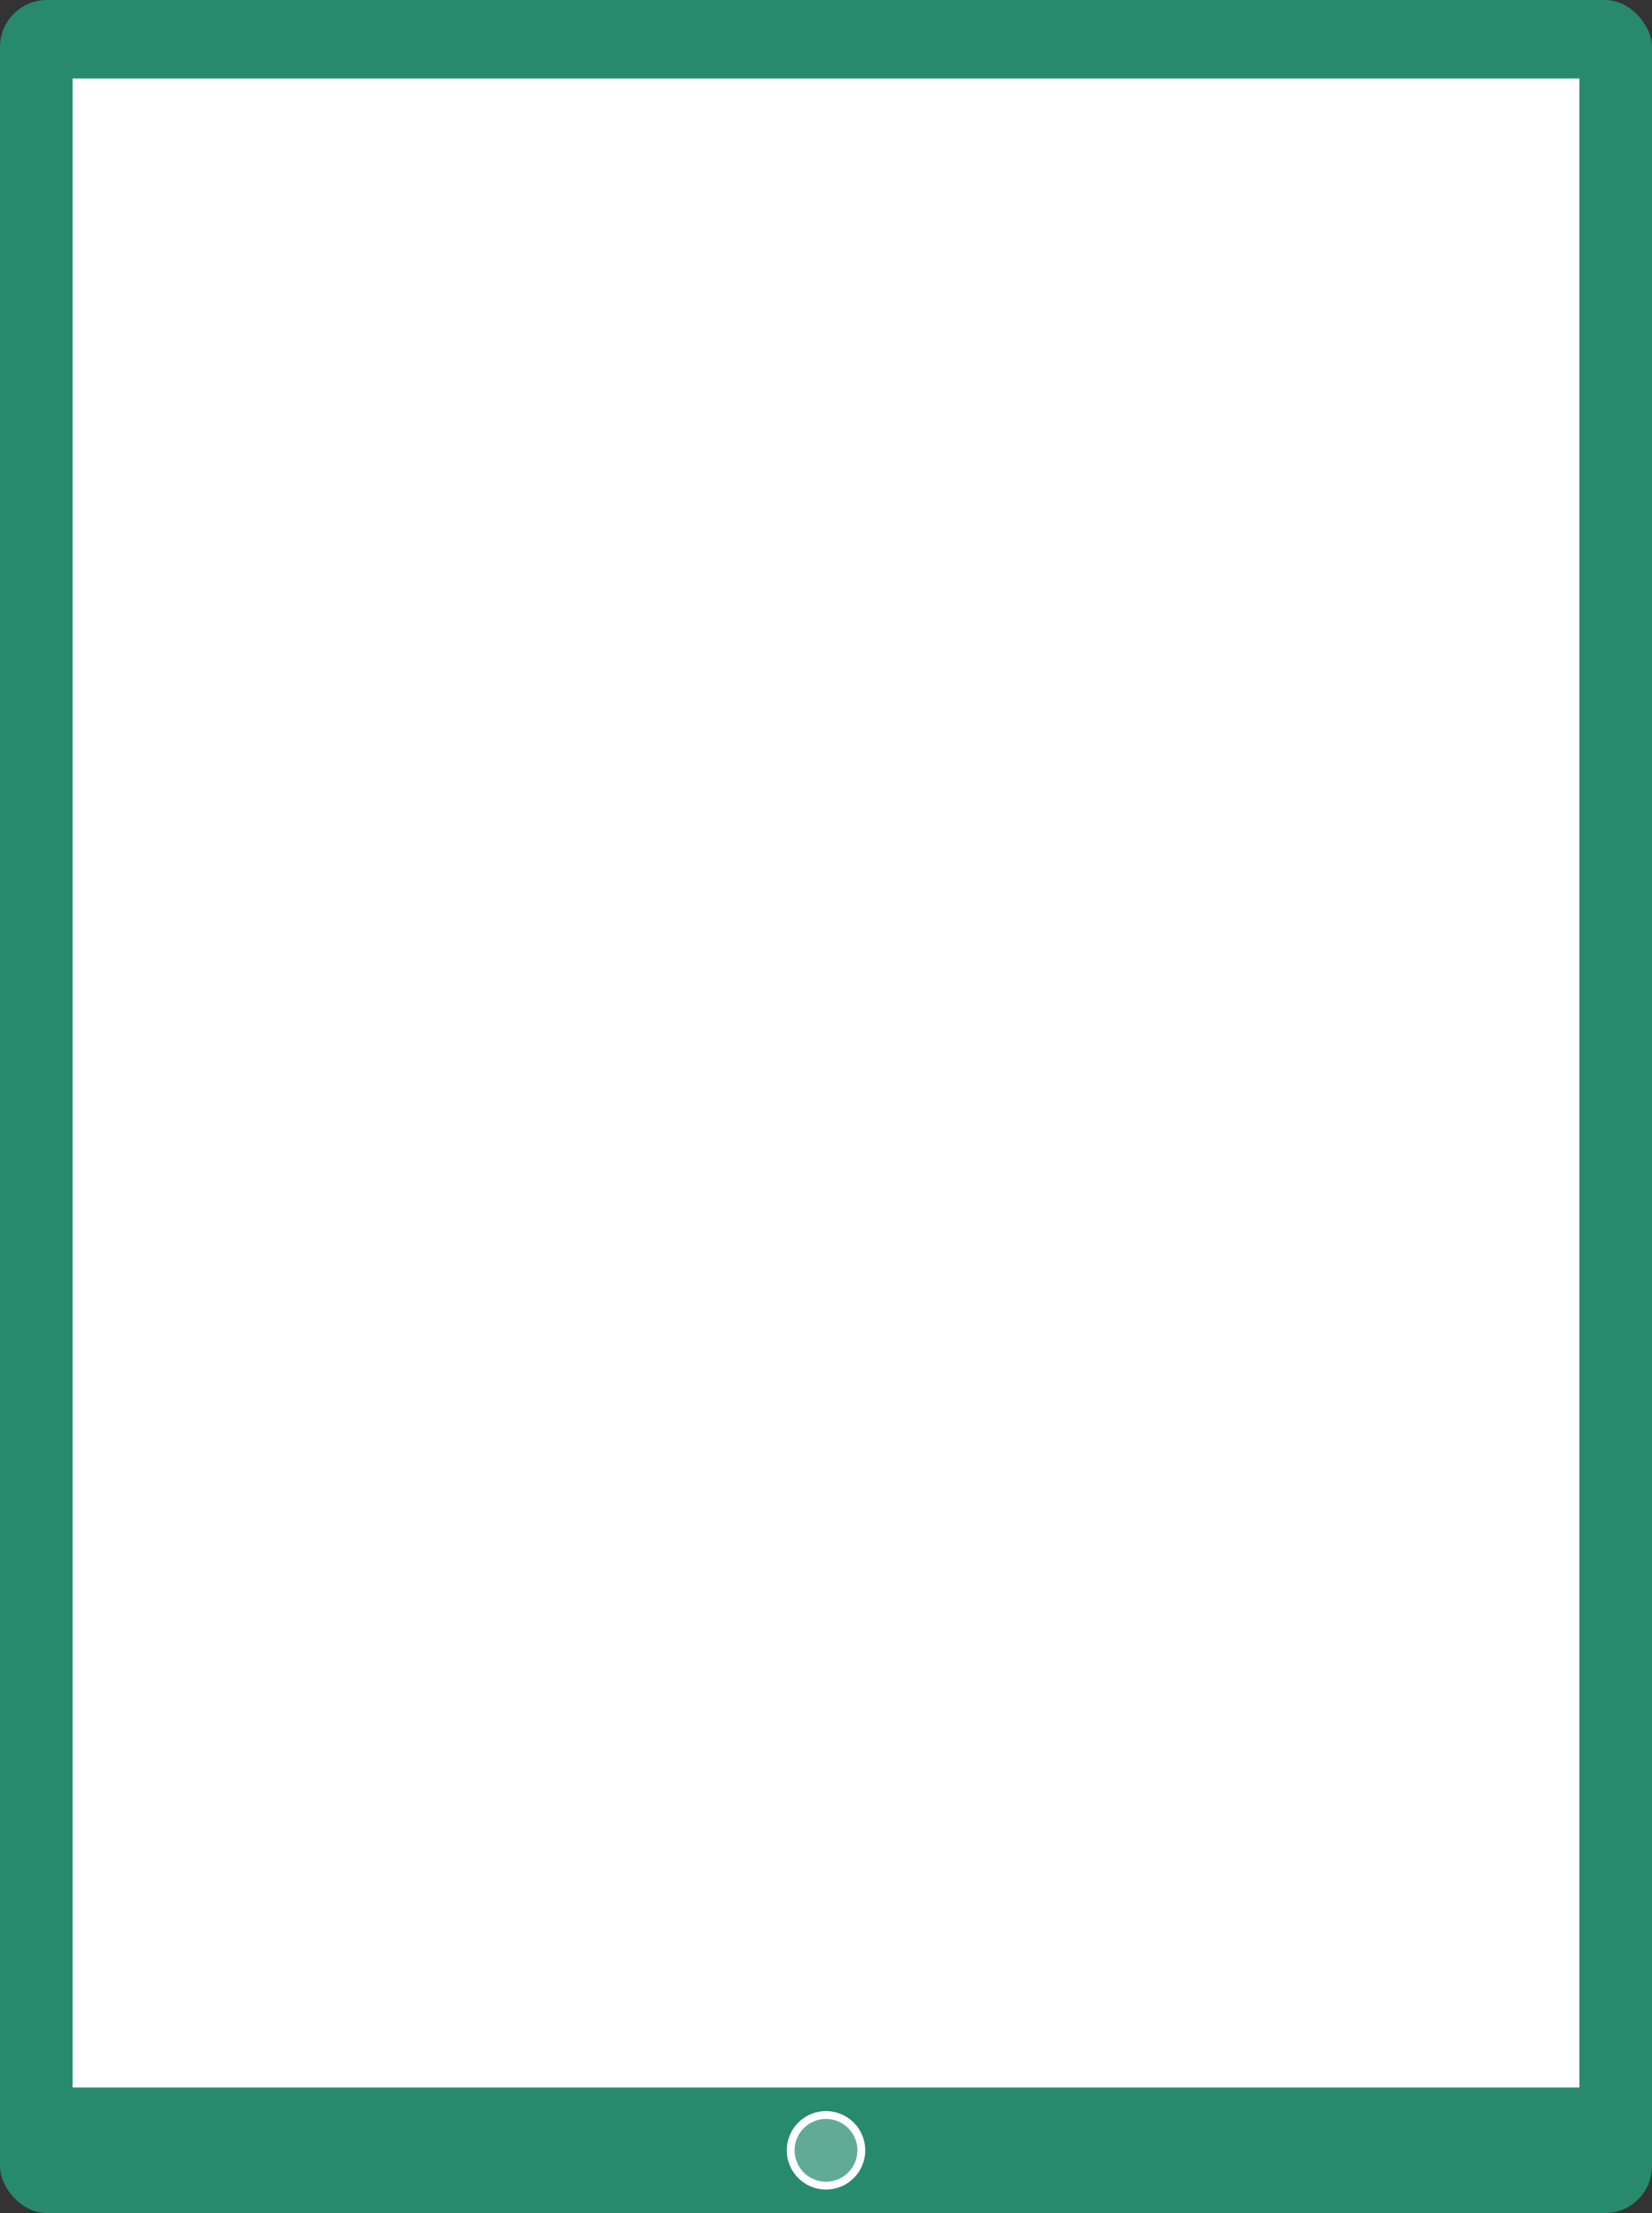 <svg width="842" height="1128" viewBox="0 0 842 1128" fill="none" xmlns="http://www.w3.org/2000/svg">
    <rect x="0" y="0" width="842" height="1128" fill="#333333" stroke="none"/>
    <rect width="842" height="1128" rx="24" fill="#20C997" fill-opacity="0.58"/>
    <rect x="37" y="40" width="768" height="1024" fill="white"/>
    <circle cx="421" cy="1096" r="18" fill="white" fill-opacity="0.27" stroke="white" stroke-width="4"/>
</svg>
